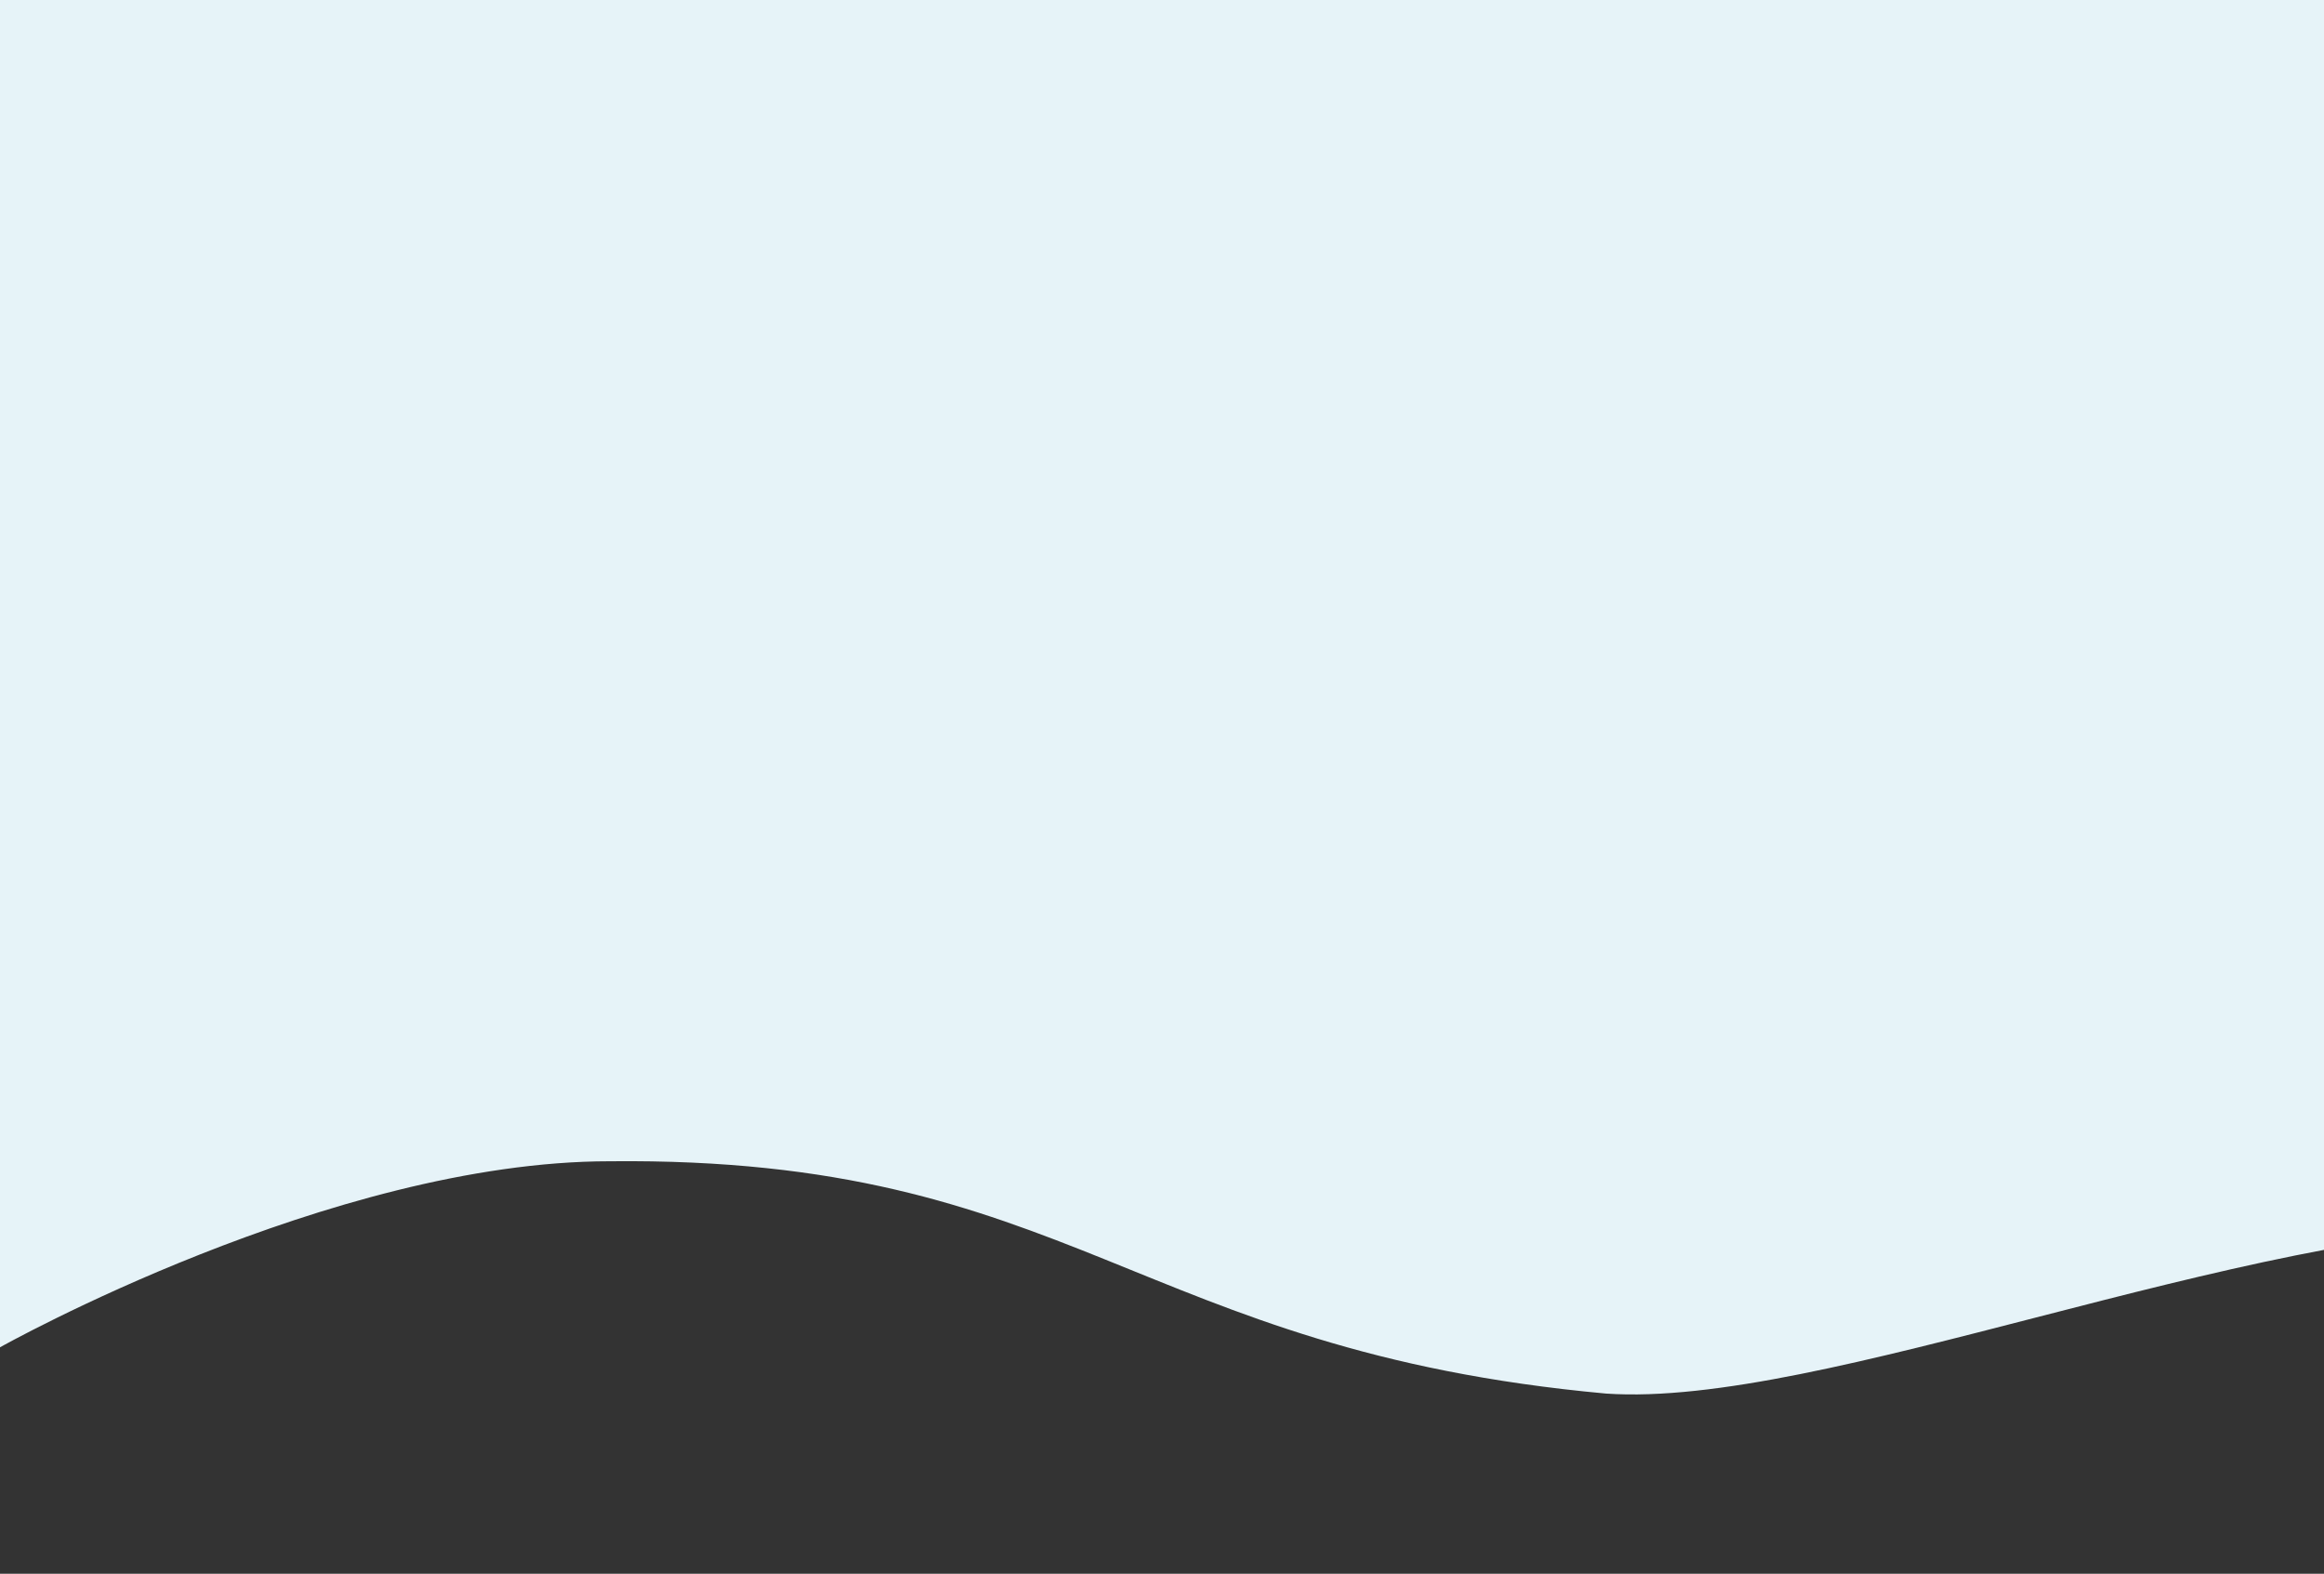 <svg xmlns="http://www.w3.org/2000/svg" xmlns:xlink="http://www.w3.org/1999/xlink" width="1920" height="1300" viewBox="0 0 1920 1300">
  <rect x="0" y="0" width="1920" height="1300" fill="#333333" stroke="none"/>
  <defs>
    <clipPath id="clip-path">
      <rect id="Rectangle_70" data-name="Rectangle 70" width="1920" height="1300" fill="#fff" stroke="#707070" stroke-width="1"/>
    </clipPath>
  </defs>
  <g id="Mask_Group_10" data-name="Mask Group 10" clip-path="url(#clip-path)">
    <path id="Path_218" data-name="Path 218" d="M0,0H3021.459V1126.958s-81.133,63.062-241.628,38.224c-171.173-26.49-430.3-140.922-685.032-138.406-246.2,2.432-589.727,150.683-767.974,138.406-389.291-35.59-439.916-195.85-823.171-191.9C273.555,973.286,0,1126.958,0,1126.958Z" transform="translate(0 -14)" fill="#e6f3f8"/>
  </g>
</svg>

